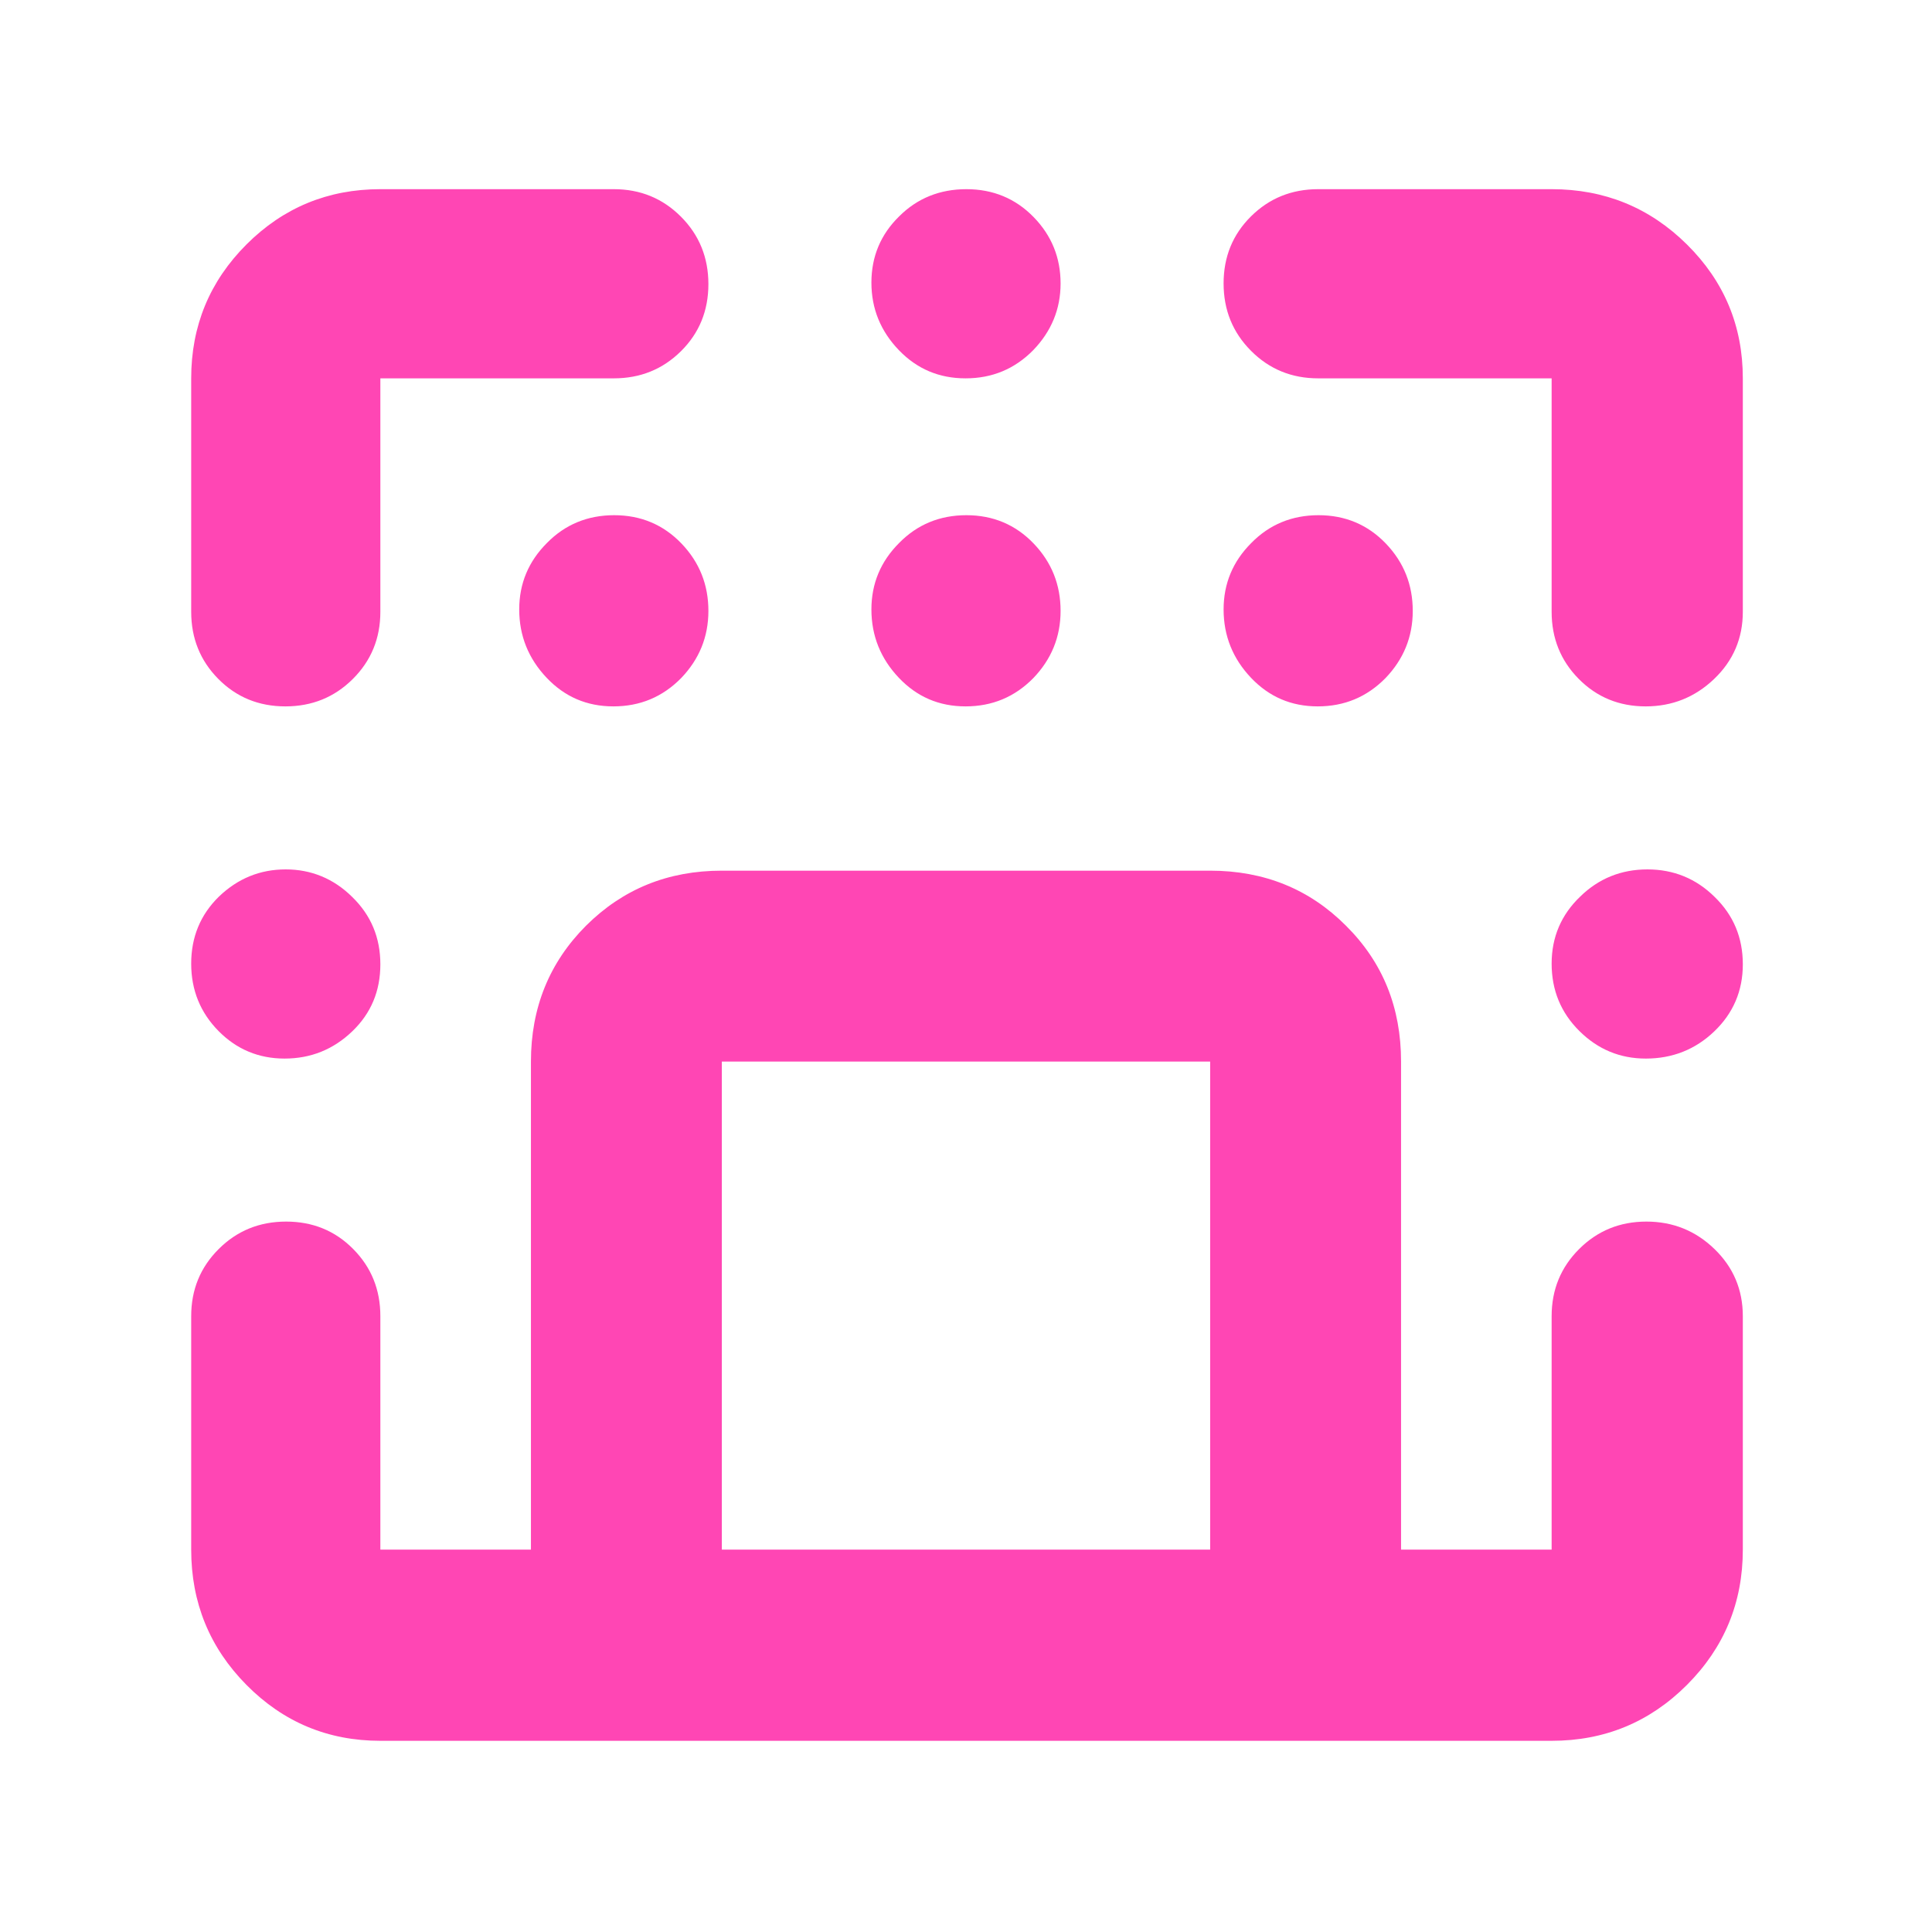 <svg height="48" viewBox="0 -960 960 960" width="48" xmlns="http://www.w3.org/2000/svg"><path fill="rgb(255, 70, 180)" d="m95.002-772c0-26.03 9.156-48.21 27.466-66.53 18.32-18.32 40.5-27.47 66.53-27.47h116c13.17 0 24.29 4.56 33.38 13.68 9.08 9.11 13.62 20.28 13.62 33.5 0 13.21-4.54 24.32-13.62 33.32-9.09 9-20.21 13.5-33.38 13.5h-116v116c0 13.16-4.56 24.29-13.68 33.38-9.11 9.08-20.28 13.62-33.5 13.62-13.21 0-24.32-4.54-33.32-13.62-9-9.09-13.496-20.22-13.496-33.38zm93.996 582h74.821v-242.5c0-26.77 9.158-49.27 27.368-67.52 18.35-18.24 40.72-27.35 67.49-27.35h242.64c26.76 0 49.33 9.11 67.49 27.35 18.38 18.25 27.37 40.75 27.37 67.52v242.5h74.821v-116c0-13.17 4.56-24.29 13.68-33.37 9.11-9.09 20.25-13.63 33.41-13.63 13.15 0 24.43 4.54 33.82 13.63 9.39 9.08 14.09 20.2 14.09 33.37v116c0 26.31-9.26 48.72-27.77 67.23s-40.92 27.768-67.23 27.768h-168.713c-.322.003-.645.004-.968.004h-242.64c-.324 0-.646-.001-.969-.004h-168.71c-26.03 0-48.21-9.258-66.53-27.768-18.31-18.51-27.466-40.92-27.466-67.23v-116c0-13.17 4.556-24.29 13.676-33.37 9.11-9.09 20.28-13.63 33.5-13.63 13.21 0 24.32 4.54 33.32 13.63 9 9.08 13.5 20.2 13.5 33.37zm-93.996-291.18c0-13.22 4.596-24.32 13.796-33.32 9.4-9 20.4-13.5 33.2-13.5 12.6 0 23.8 4.56 33 13.68 9.4 9.12 14 20.28 14 33.5s-4.6 24.32-14 33.32-20.6 13.5-33.6 13.5c-12.8 0-23.8-4.56-32.8-13.68s-13.596-20.28-13.596-33.5zm337.996-176c0-12.84 4.6-23.86 13.8-33.04 9-9.18 20.2-13.78 33.4-13.78s24.4 4.68 33.4 14.06 13.4 20.54 13.4 33.5-4.6 24.1-13.6 33.44c-9.2 9.34-20.4 14-33.6 14s-24.2-4.74-33.2-14.24-13.6-20.8-13.6-33.94zm0-162.38c0-12.96 4.6-23.94 13.8-32.94 9-9 20.2-13.5 33.4-13.5s24.4 4.62 33.4 13.86 13.4 20.24 13.4 33-4.6 23.8-13.6 33.14c-9.2 9.34-20.4 14-33.6 14s-24.2-4.68-33.2-14.06-13.6-20.54-13.6-33.5zm338 338.38c0-13.22 4.8-24.32 14.2-33.32 9.2-9 20.4-13.5 33.4-13.5s24.2 4.56 33.4 13.68c9.4 9.12 14 20.28 14 33.5s-4.8 24.32-14.2 33.32-20.8 13.5-34 13.5c-12.8 0-23.8-4.56-33-13.68s-13.8-20.28-13.8-33.5zm-116-384.82h116c26.31 0 48.72 9.15 67.23 27.47s27.77 40.5 27.77 66.53v116c0 13.16-4.75 24.29-14.26 33.38-9.51 9.08-20.85 13.62-34 13.62-13.16 0-24.24-4.54-33.24-13.62-9-9.09-13.5-20.22-13.5-33.38v-116h-116c-13.17 0-24.29-4.56-33.37-13.68-9.09-9.11-13.63-20.28-13.63-33.5 0-13.21 4.54-24.32 13.63-33.32 9.08-9 20.2-13.5 33.37-13.5zm-47 208.82c0-12.84 4.59-23.86 13.79-33.04 9-9.18 20.2-13.78 33.4-13.78s24.4 4.68 33.41 14.06c8.99 9.38 13.39 20.54 13.39 33.5s-4.6 24.1-13.6 33.44c-9.2 9.34-20.4 14-33.6 14s-24.19-4.74-33.2-14.24c-9-9.5-13.59-20.8-13.59-33.94zm-350 0c0-12.84 4.6-23.86 13.8-33.04 9.01-9.18 20.2-13.78 33.4-13.78s24.4 4.68 33.41 14.06c8.99 9.38 13.39 20.54 13.39 33.5s-4.6 24.1-13.6 33.44c-9.2 9.34-20.4 14-33.6 14s-24.21-4.74-33.2-14.24c-9-9.5-13.6-20.8-13.6-33.94zm100.679 224.68v242.5h242.64v-242.5z"/></svg>